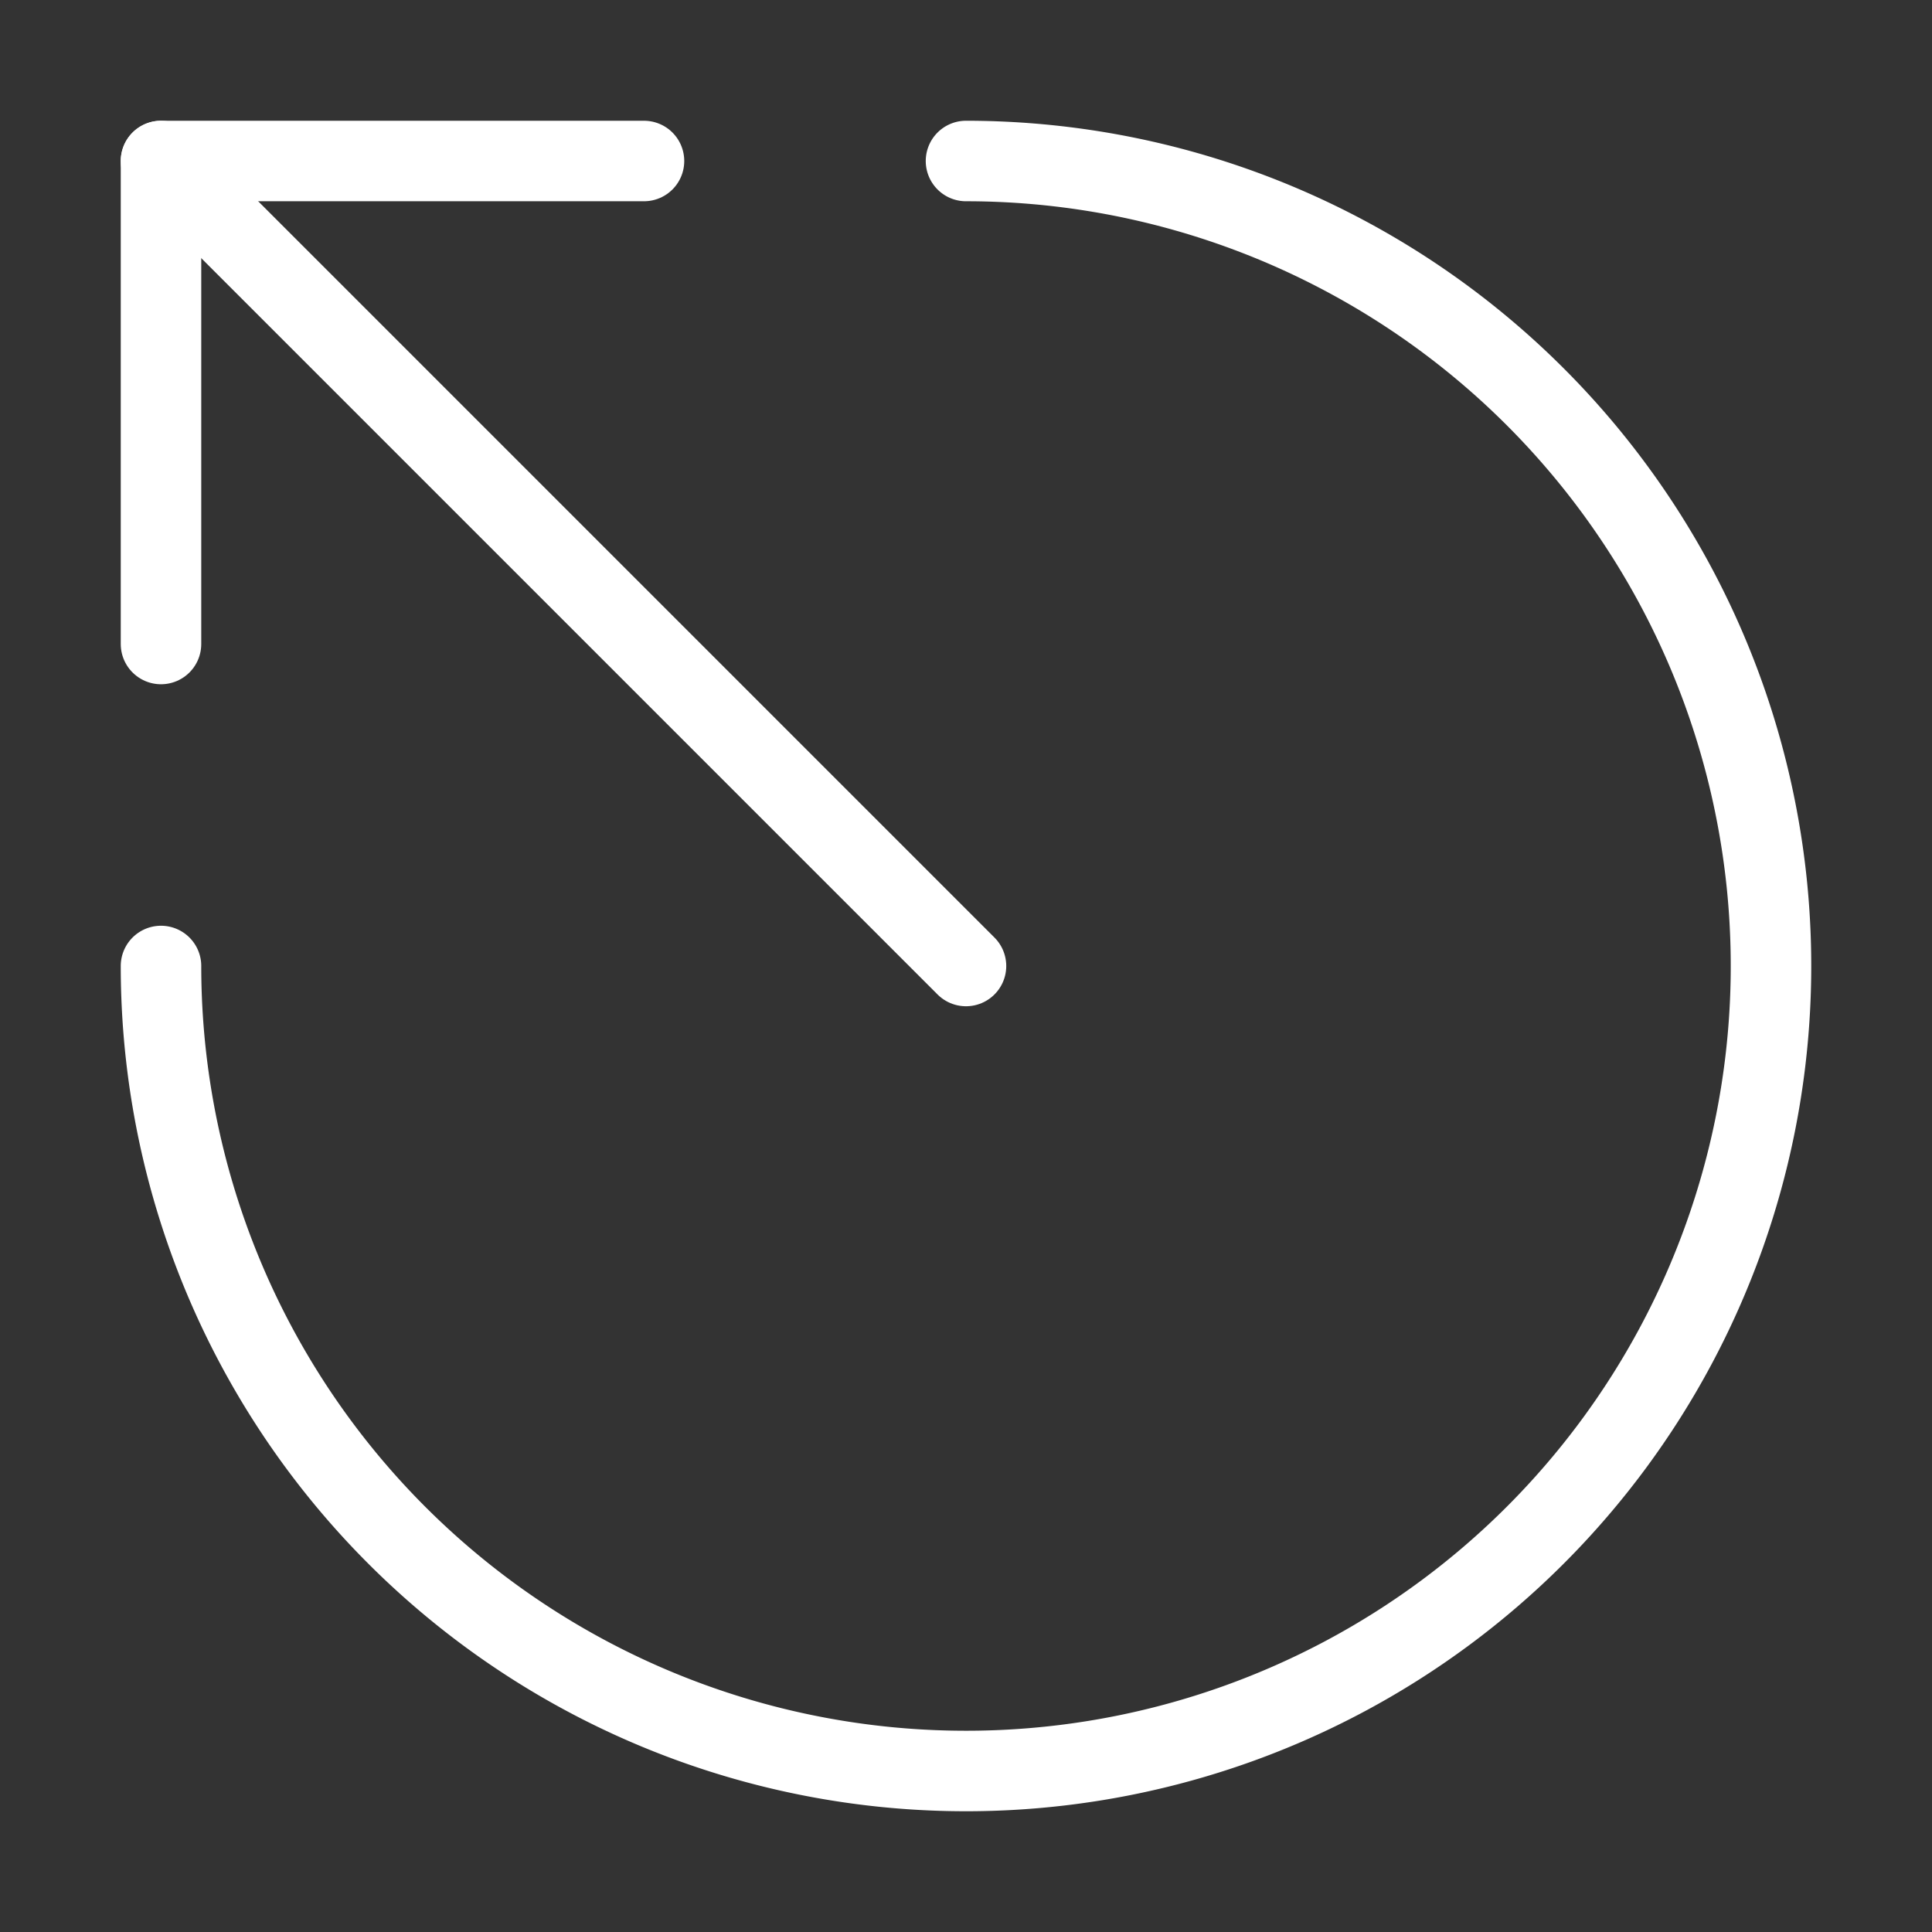 <svg  
  xmlns="http://www.w3.org/2000/svg"


  viewBox="0 0 24 24"
  fill="none"
  stroke="white"
stroke-linecap="round"
  stroke-linejoin="round"
           width="20" height="20">
  <rect x="0" y="0" width="24" height="24" fill="#333333" stroke="none"/>
  <path stroke="white" d="M2 8V2h6" />
  <path stroke="white" d="m2 2 10 10" />
  <path stroke="white" d="M12 2A10 10 0 1 1 2 12" />
</svg>
